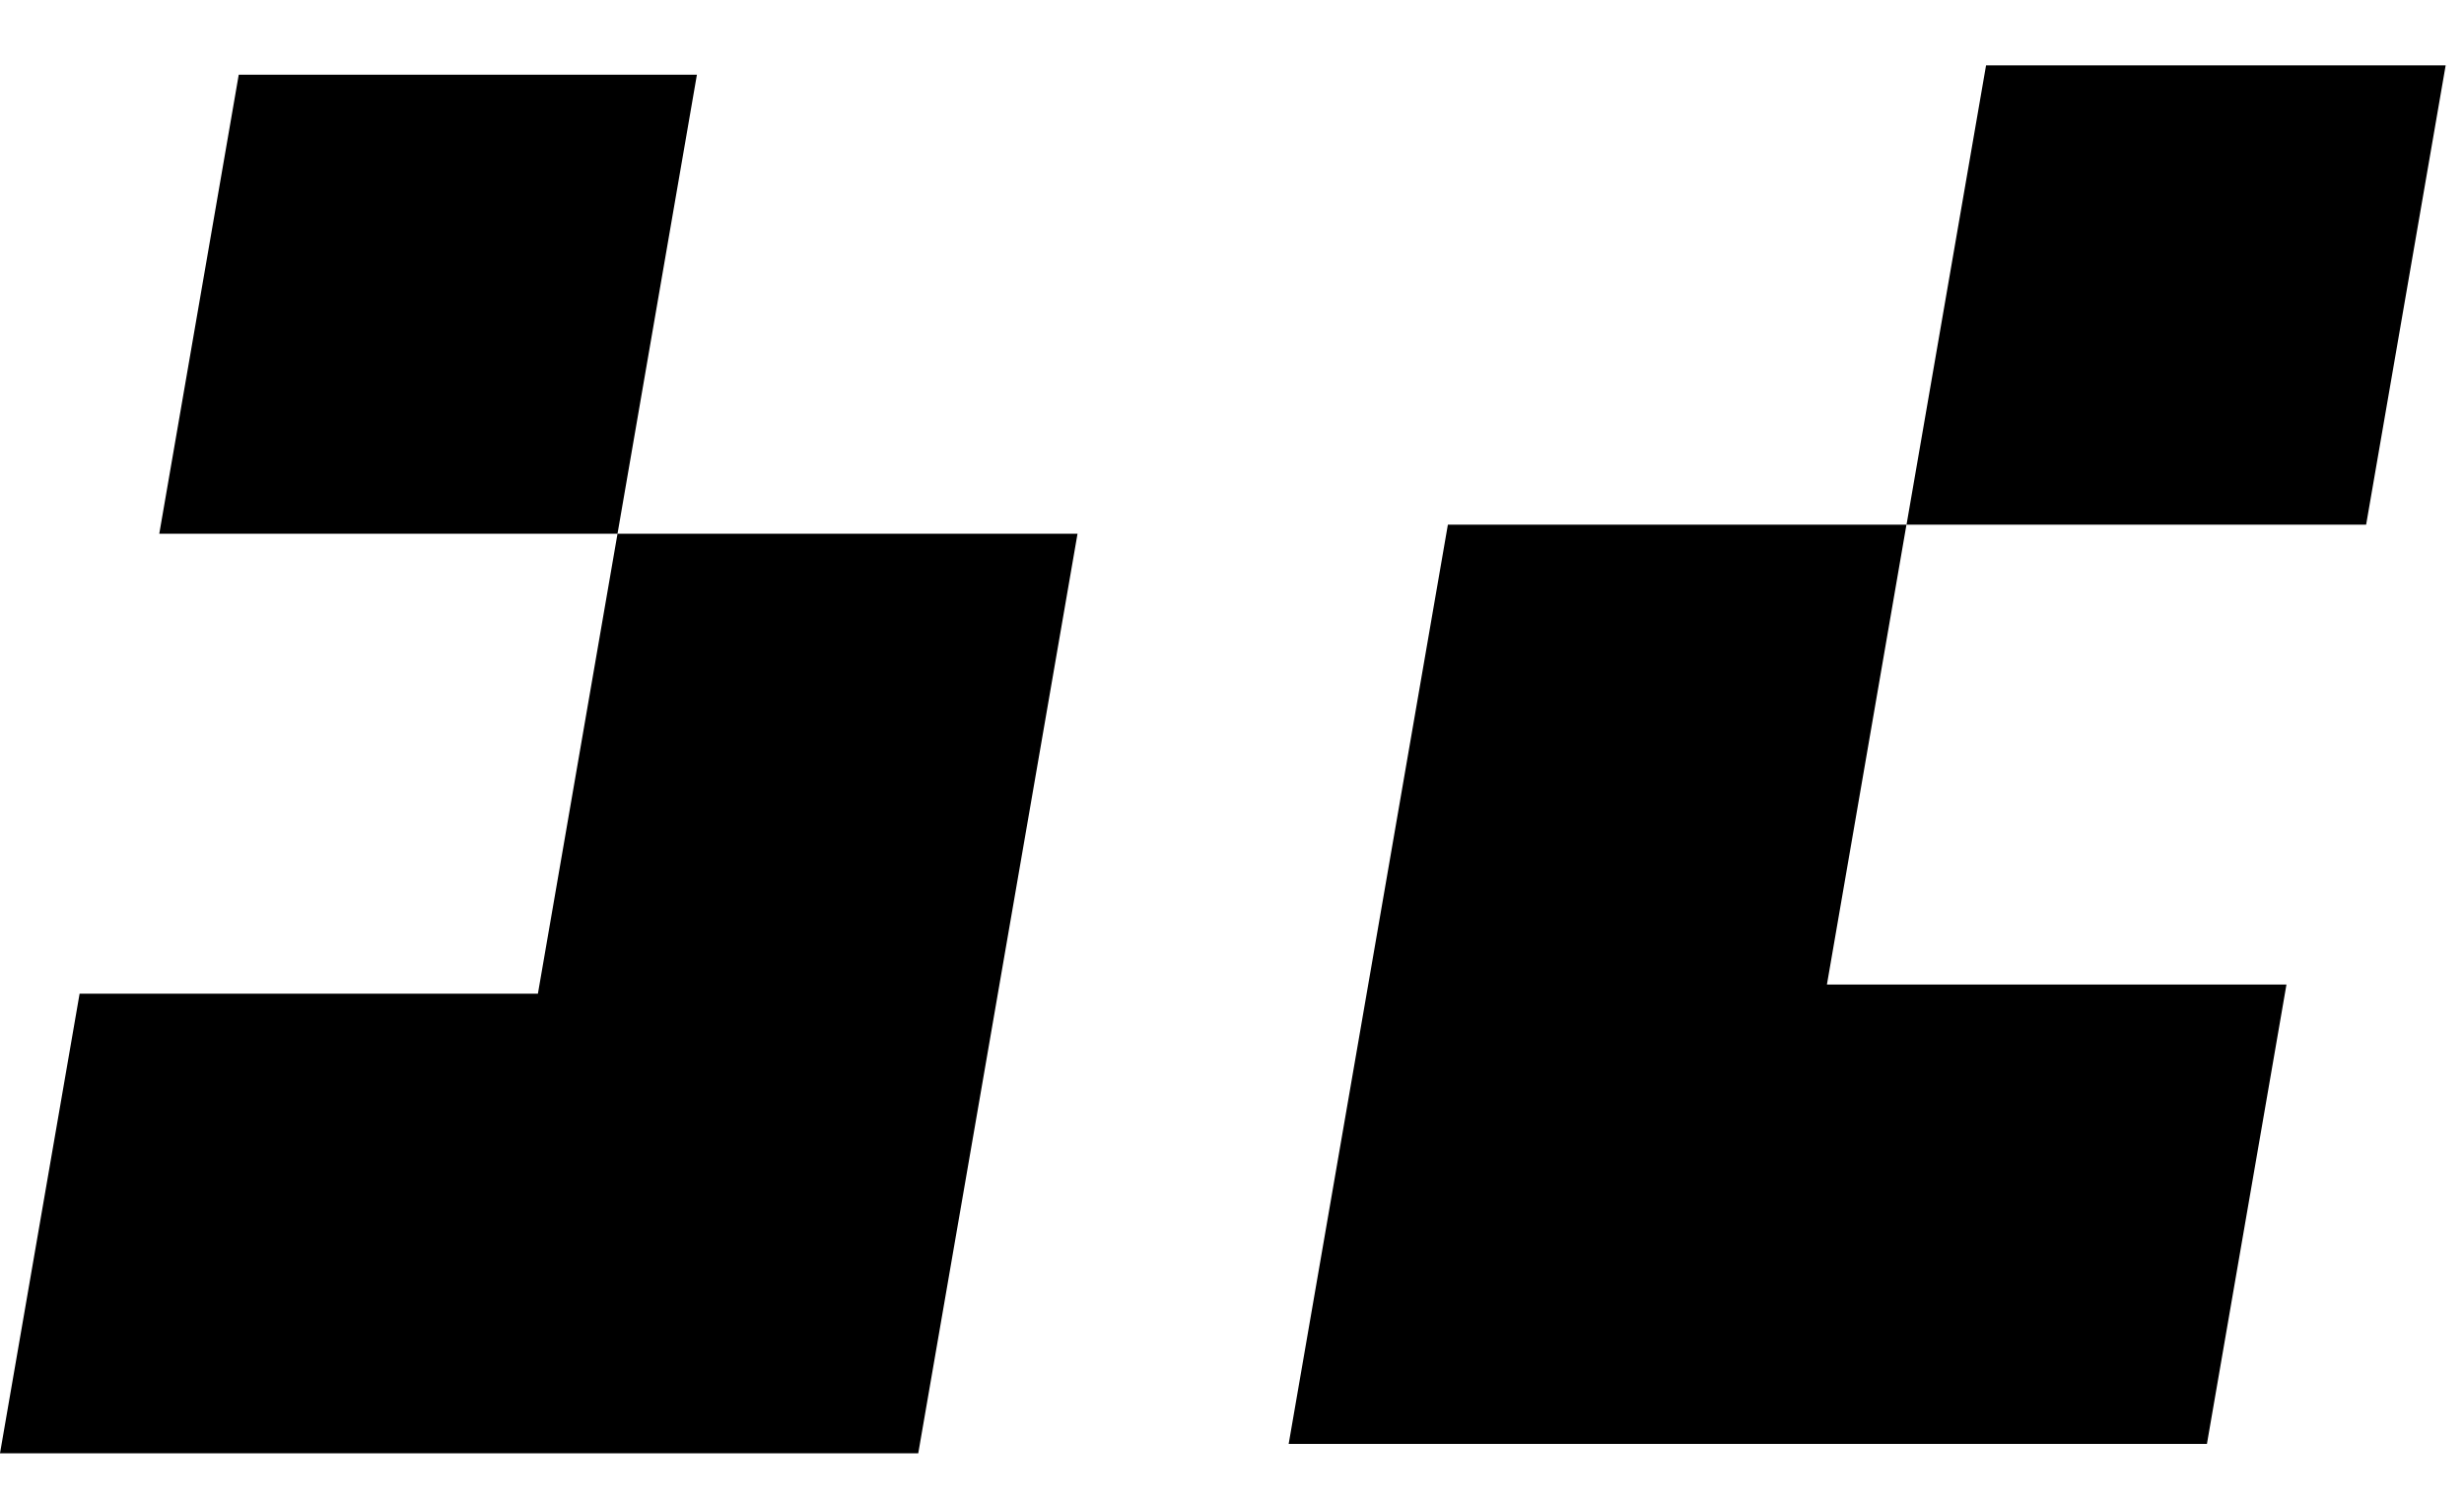 <svg width="36" height="22" viewBox="0 0 36 22" fill="none" xmlns="http://www.w3.org/2000/svg">
<path fill-rule="evenodd" clip-rule="evenodd" d="M10.182 1.092H3.488L2.327 7.798H9.022L10.182 1.092ZM9.022 7.798L7.859 14.518H1.163L0 21.233H13.416L15.743 7.798H9.022Z" fill="black"/>
<path fill-rule="evenodd" clip-rule="evenodd" d="M18.828 21.096L21.154 7.666H27.855L29.017 0.955H35.732L34.57 7.666H27.854L26.692 14.385H33.406L32.244 21.096H18.828Z" fill="black"/>
</svg>
